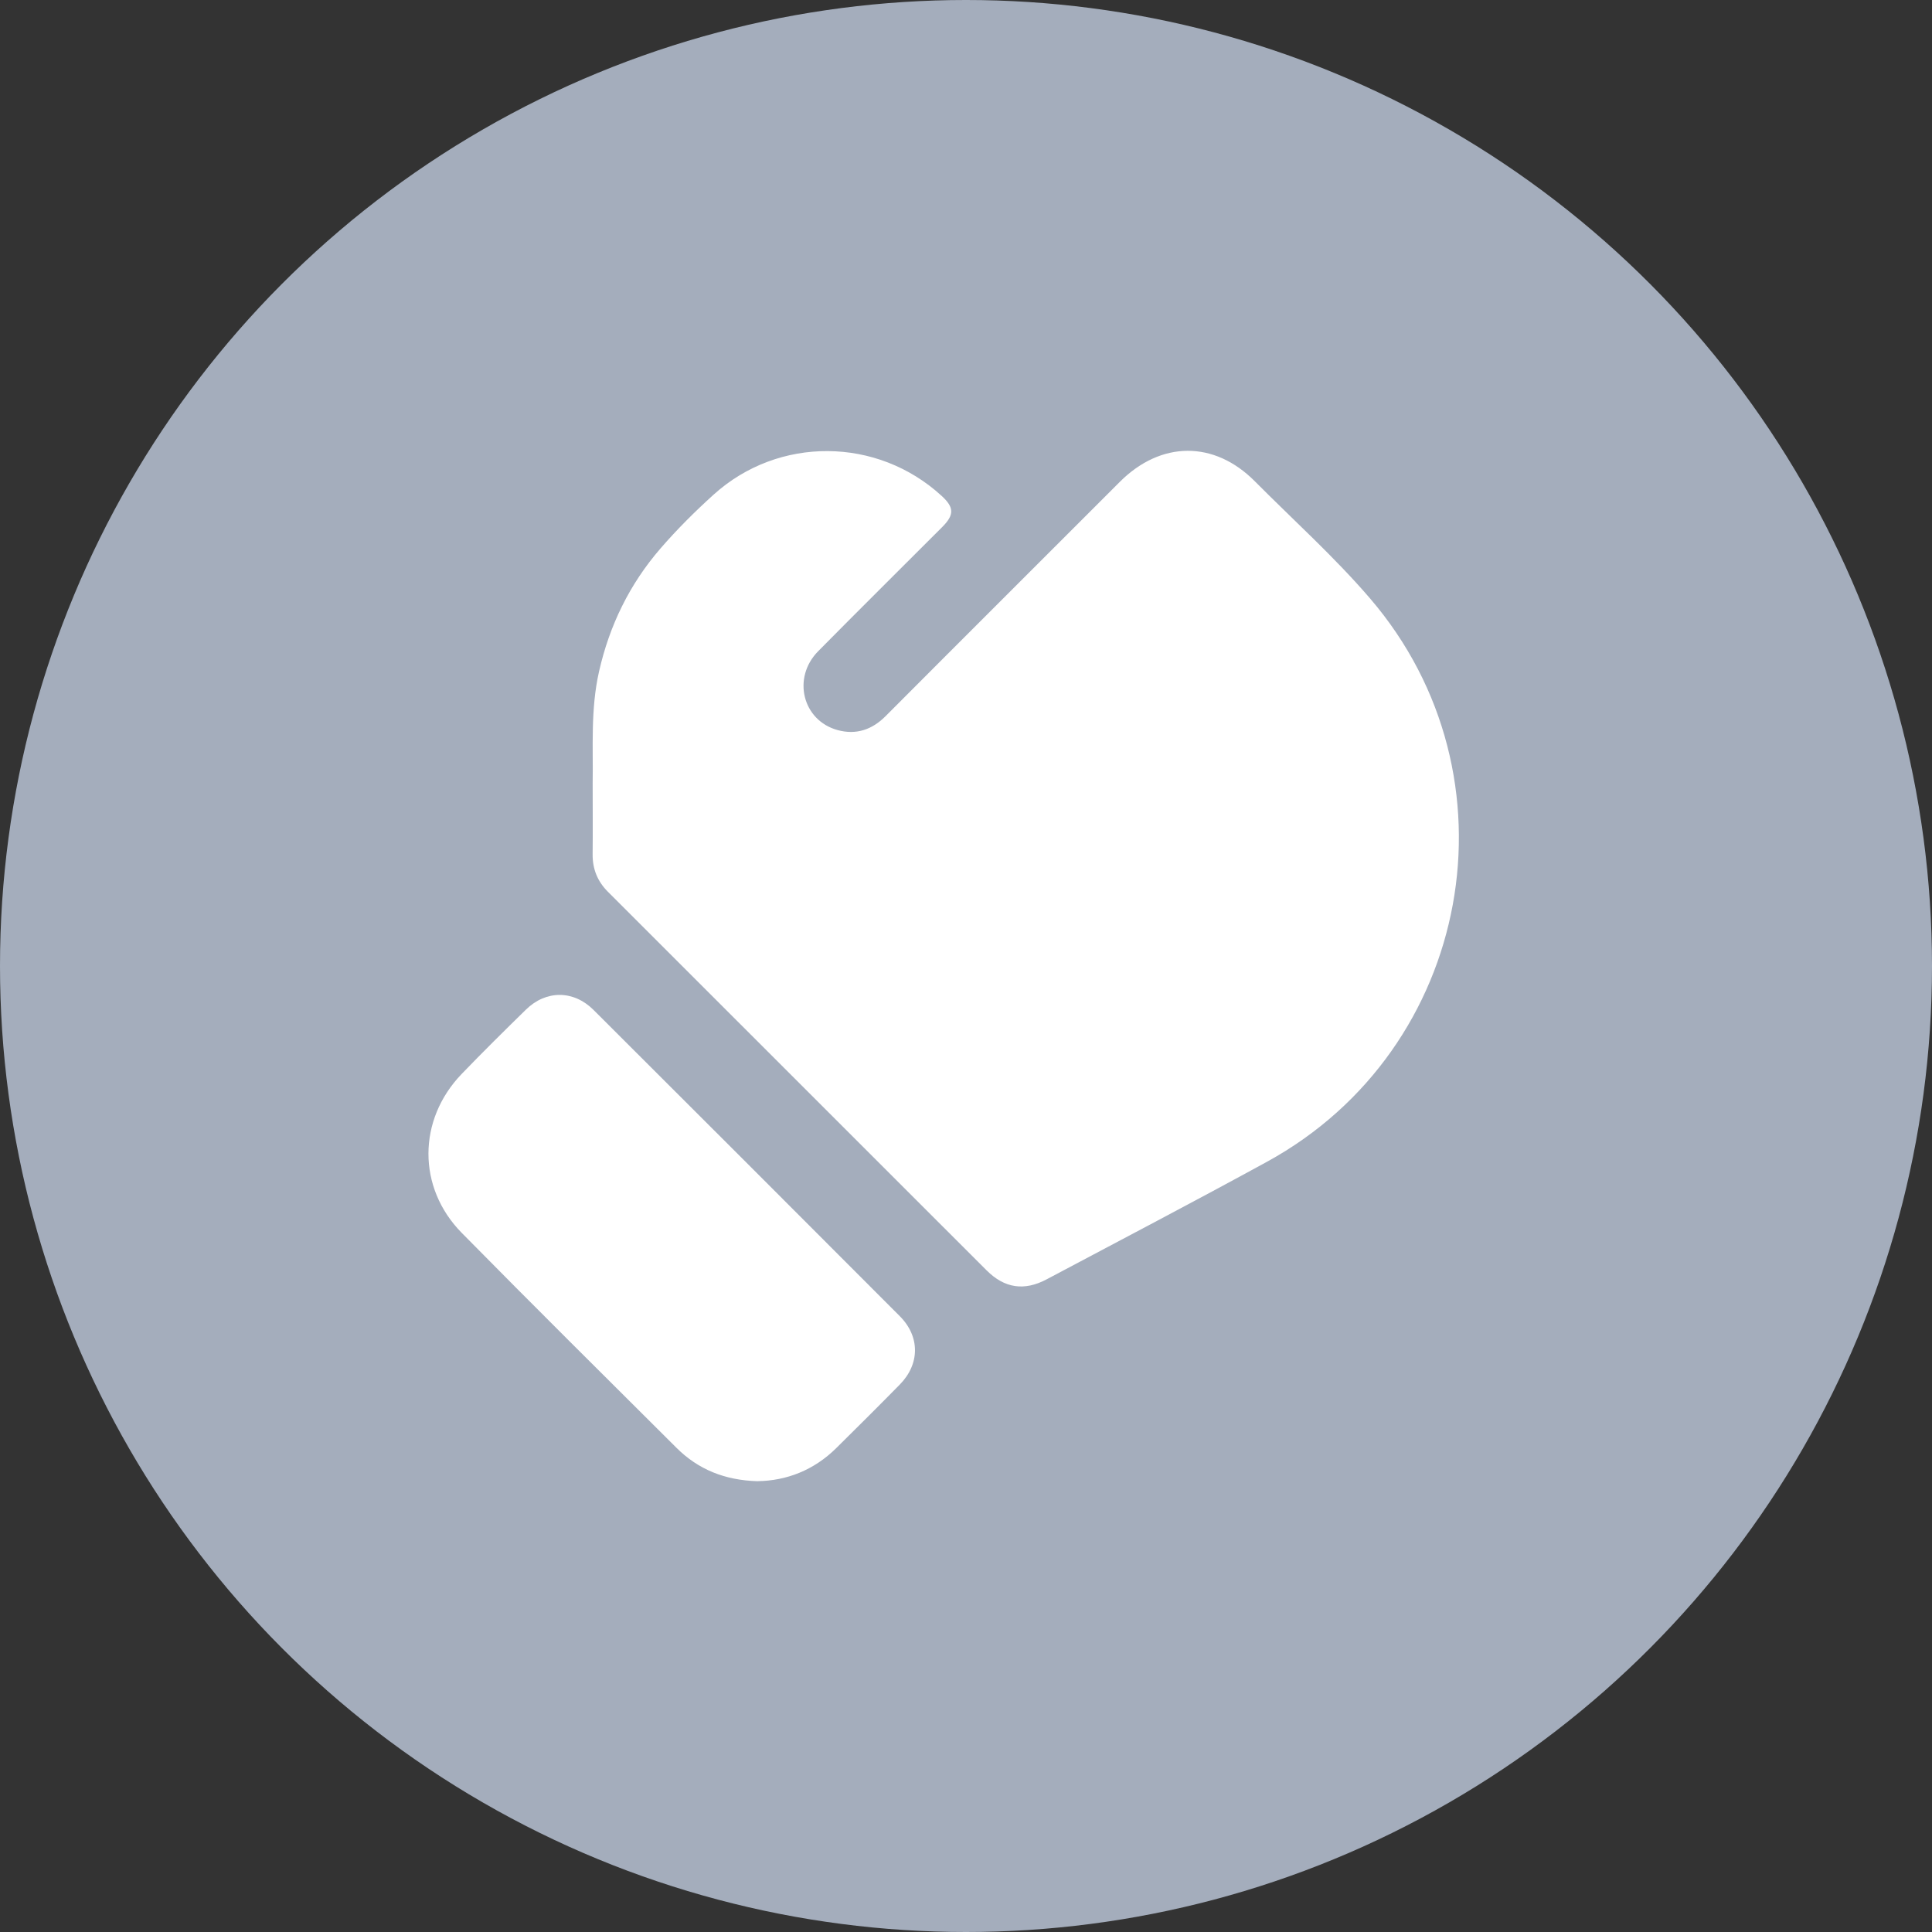 <svg width="160" height="160" viewBox="0 0 160 160" fill="none" xmlns="http://www.w3.org/2000/svg">
<rect x="0" y="0" width="160" height="160" fill="#333333" stroke="none"/>
<circle cx="80" cy="80" r="80" fill="#A4ADBC"/>
<g clip-path="url(#clip0_1071_8804)">
<path d="M49.082 64.859C49.133 61.942 48.897 58.76 49.609 55.615C50.475 51.789 52.14 48.374 54.708 45.41C56.078 43.828 57.562 42.352 59.111 40.952C64.478 36.108 72.649 36.173 77.98 41.065C79.024 42.021 79.042 42.632 78.031 43.647C74.606 47.076 71.162 50.483 67.755 53.934C65.584 56.135 66.46 59.666 69.366 60.462C70.897 60.88 72.216 60.437 73.34 59.309C76.715 55.916 80.107 52.538 83.489 49.152C86.573 46.069 89.656 42.981 92.743 39.901C96.143 36.504 100.551 36.468 103.918 39.857C107.118 43.079 110.514 46.123 113.474 49.574C126.088 64.277 121.947 86.886 104.936 96.207C98.885 99.519 92.769 102.712 86.678 105.949C84.831 106.931 83.198 106.695 81.707 105.207C71.249 94.759 60.798 84.304 50.344 73.852C49.486 72.994 49.068 71.972 49.079 70.75C49.1 68.874 49.082 66.994 49.082 64.859Z" fill="white"/>
<path d="M62.754 122.667C60.005 122.59 57.813 121.685 56.02 119.899C50.078 113.979 44.122 108.076 38.238 102.101C34.547 98.352 34.584 92.734 38.227 88.948C39.969 87.137 41.758 85.373 43.555 83.613C45.216 81.987 47.493 81.984 49.151 83.635C57.616 92.079 66.074 100.534 74.518 109C76.201 110.687 76.187 112.964 74.518 114.662C72.78 116.433 71.016 118.183 69.252 119.928C67.394 121.765 65.132 122.627 62.754 122.663V122.667Z" fill="white"/>
</g>
<defs>
<clipPath id="clip0_1071_8804">
<rect width="85.333" height="85.333" fill="white" transform="translate(35.482 37.333)"/>
</clipPath>
</defs>
</svg>
